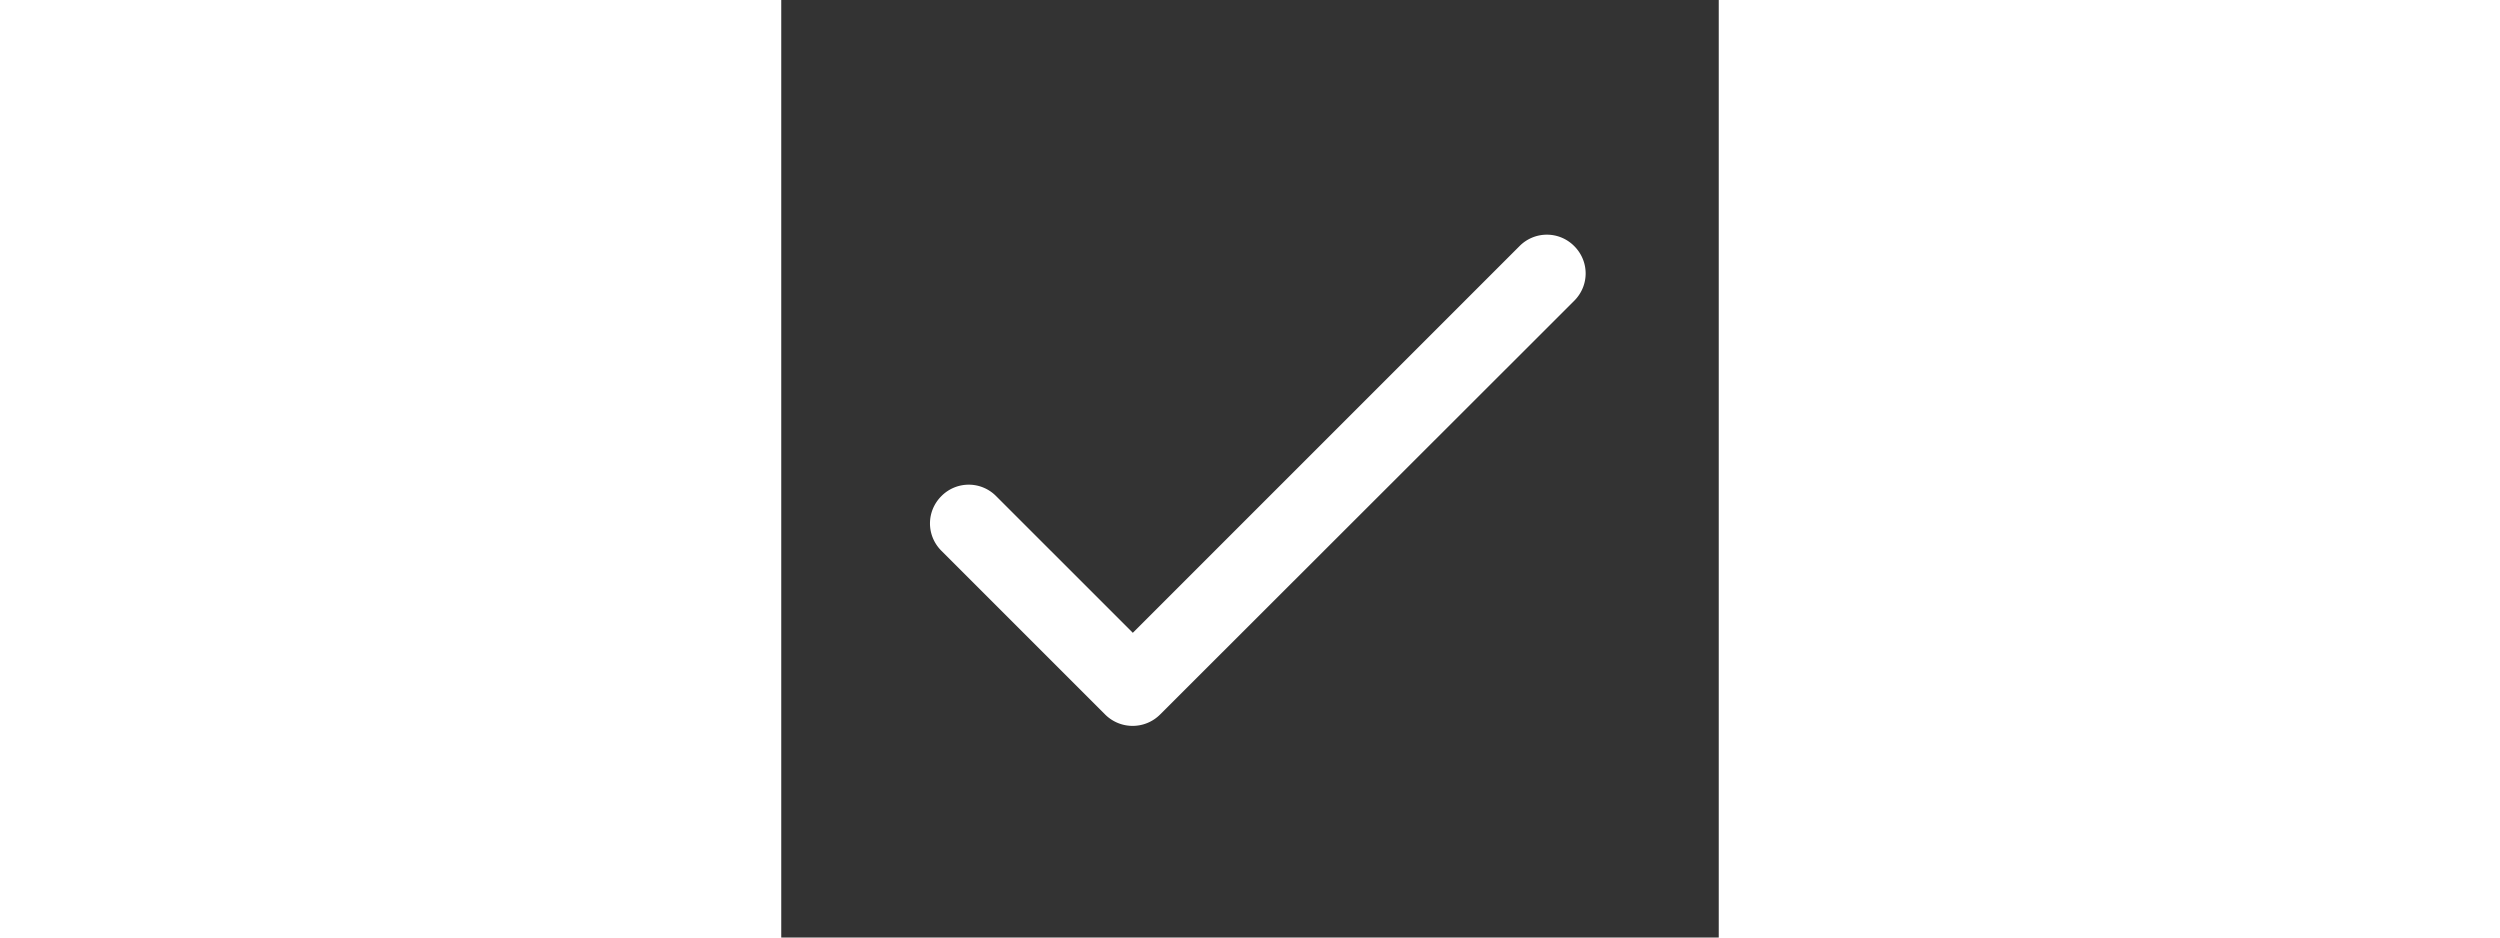 <svg xmlns="http://www.w3.org/2000/svg" aria-hidden="true" class="jss161" focusable="false" viewBox="0 0 24 24" width="64px">
  <rect x="0" y="0" width="24" height="24" fill="#333333" stroke="none"/>
  <path d="M0 0h24v24H0V0z" fill="none"></path>
  <g>
    <path fill="#fff" d="M9 16.2l-3.5-3.5a.984.984 0 0 0-1.4 0c-.39.39-.39 1.01 0 1.4l4.19 4.19c.39.39 1.02.39 1.41 0L20.3 7.7c.39-.39.39-1.01 0-1.4a.984.984 0 0 0-1.4 0L9 16.2z"></path>
  </g>
</svg>